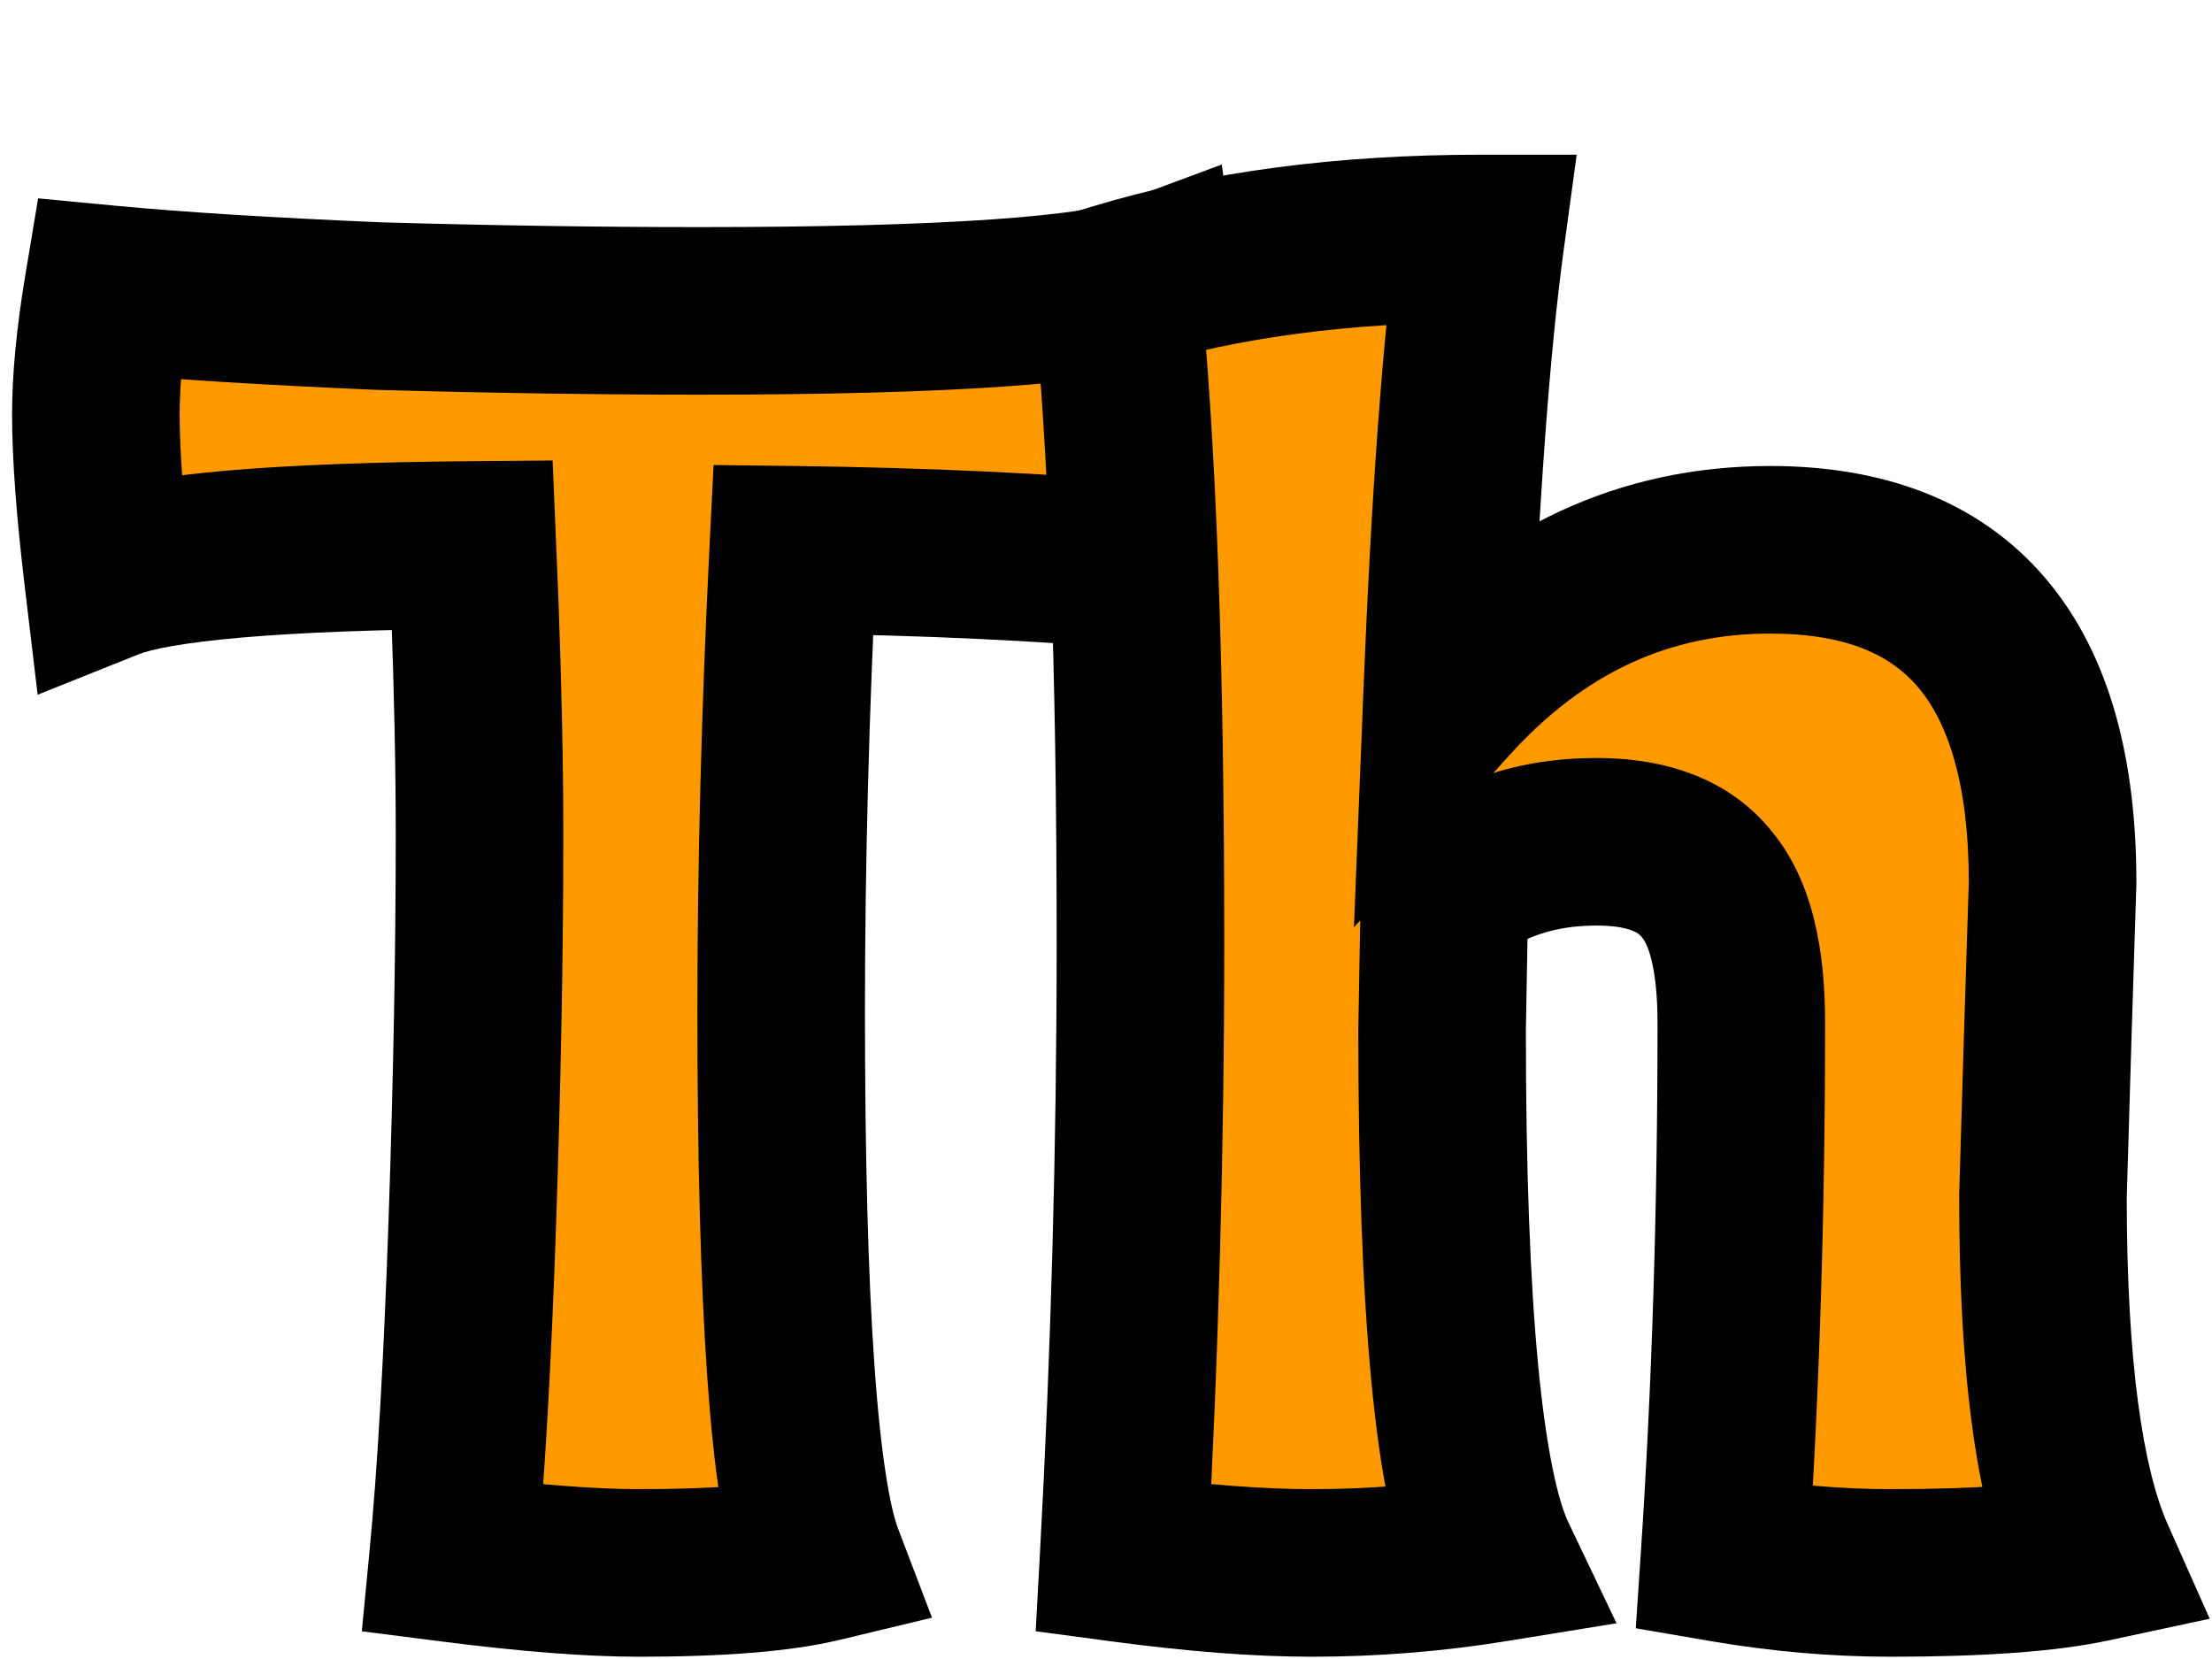 <svg width="132" height="99" viewBox="0 0 132 99" fill="none" xmlns="http://www.w3.org/2000/svg">
<path d="M38.12 93.864C35.24 93.864 31.544 93.576 27.032 93C27.512 88.008 27.896 81.336 28.184 72.984C28.472 64.536 28.616 56.808 28.616 49.8C28.616 45.768 28.52 41.16 28.328 35.976L28.184 32.52C16.568 32.616 9.32 33.24 6.44 34.392C5.96 30.36 5.72 27.144 5.72 24.744C5.72 22.632 5.96 20.136 6.44 17.256C10.472 17.64 15.848 17.976 22.568 18.264C29.288 18.456 35.672 18.552 41.72 18.552C56.408 18.552 65.432 17.928 68.792 16.68C69.272 20.232 69.512 23.016 69.512 25.032C69.512 28.008 69.272 30.936 68.792 33.816C62.36 33.24 55.208 32.904 47.336 32.808C46.856 42.408 46.616 51.576 46.616 60.312C46.616 78.072 47.384 88.968 48.92 93C46.52 93.576 42.92 93.864 38.12 93.864Z" fill="#FF9900"/>
<path d="M27.032 93L22.055 92.521L21.591 97.346L26.399 97.96L27.032 93ZM28.184 72.984L33.181 73.156L33.181 73.154L28.184 72.984ZM28.328 35.976L33.325 35.791L33.324 35.779L33.324 35.768L28.328 35.976ZM28.184 32.52L33.18 32.312L32.978 27.48L28.143 27.52L28.184 32.52ZM6.44 34.392L1.475 34.983L2.246 41.455L8.297 39.034L6.44 34.392ZM6.44 17.256L6.914 12.278L2.274 11.837L1.508 16.434L6.44 17.256ZM22.568 18.264L22.354 23.259L22.39 23.261L22.425 23.262L22.568 18.264ZM68.792 16.68L73.747 16.01L72.91 9.817L67.051 11.993L68.792 16.68ZM68.792 33.816L68.346 38.796L72.962 39.209L73.724 34.638L68.792 33.816ZM47.336 32.808L47.397 27.808L42.583 27.75L42.342 32.558L47.336 32.808ZM48.92 93L50.087 97.862L55.617 96.535L53.592 91.22L48.92 93ZM38.12 88.864C35.536 88.864 32.072 88.603 27.665 88.04L26.399 97.96C31.016 98.549 34.944 98.864 38.12 98.864V88.864ZM32.009 93.479C32.503 88.34 32.892 81.553 33.181 73.156L23.187 72.812C22.901 81.119 22.521 87.676 22.055 92.521L32.009 93.479ZM33.181 73.154C33.471 64.661 33.616 56.875 33.616 49.8H23.616C23.616 56.741 23.473 64.411 23.187 72.814L33.181 73.154ZM33.616 49.8C33.616 45.692 33.518 41.02 33.325 35.791L23.331 36.161C23.522 41.3 23.616 45.844 23.616 49.8H33.616ZM33.324 35.768L33.18 32.312L23.188 32.728L23.332 36.184L33.324 35.768ZM28.143 27.52C22.272 27.569 17.413 27.751 13.607 28.078C9.973 28.391 6.778 28.872 4.583 29.75L8.297 39.034C8.982 38.76 10.851 38.353 14.465 38.042C17.907 37.745 22.48 37.567 28.225 37.52L28.143 27.52ZM11.405 33.801C10.935 29.851 10.72 26.858 10.72 24.744H0.72C0.72 27.43 0.985 30.869 1.475 34.983L11.405 33.801ZM10.72 24.744C10.72 22.989 10.921 20.781 11.372 18.078L1.508 16.434C0.999 19.491 0.72 22.275 0.72 24.744H10.72ZM5.966 22.233C10.122 22.629 15.596 22.97 22.354 23.259L22.782 13.269C16.1 12.982 10.822 12.651 6.914 12.278L5.966 22.233ZM22.425 23.262C29.188 23.455 35.62 23.552 41.72 23.552V13.552C35.724 13.552 29.388 13.457 22.711 13.266L22.425 23.262ZM41.72 23.552C49.118 23.552 55.174 23.395 59.849 23.072C64.329 22.762 68.096 22.272 70.533 21.367L67.051 11.993C66.128 12.336 63.703 12.782 59.159 13.096C54.81 13.397 49.01 13.552 41.72 13.552V23.552ZM63.837 17.35C64.306 20.822 64.512 23.348 64.512 25.032H74.512C74.512 22.684 74.238 19.642 73.747 16.01L63.837 17.35ZM64.512 25.032C64.512 27.738 64.294 30.391 63.86 32.994L73.724 34.638C74.25 31.481 74.512 28.278 74.512 25.032H64.512ZM69.238 28.836C62.654 28.246 55.371 27.906 47.397 27.808L47.275 37.808C55.045 37.902 62.066 38.234 68.346 38.796L69.238 28.836ZM42.342 32.558C41.858 42.233 41.616 51.485 41.616 60.312H51.616C51.616 51.667 51.853 42.583 52.33 33.058L42.342 32.558ZM41.616 60.312C41.616 69.247 41.809 76.541 42.204 82.156C42.586 87.569 43.185 91.99 44.248 94.78L53.592 91.22C53.119 89.978 52.566 86.935 52.18 81.452C51.807 76.171 51.616 69.137 51.616 60.312H41.616ZM47.753 88.138C45.943 88.572 42.822 88.864 38.12 88.864V98.864C43.017 98.864 47.097 98.58 50.087 97.862L47.753 88.138Z" fill="black"/>
<path d="M78.28 93.864C75.112 93.864 71.368 93.576 67.048 93C67.72 80.712 68.056 68.472 68.056 56.28C68.056 39.576 67.576 26.52 66.616 17.112C72.952 15.192 80.2 14.232 88.36 14.232C87.496 20.568 86.824 29.736 86.344 41.736C91.72 35.784 98.152 32.808 105.64 32.808C116.872 32.808 122.488 39.432 122.488 52.68L122.2 61.752L121.912 71.4C121.912 81.48 122.872 88.68 124.792 93C122.104 93.576 118.12 93.864 112.84 93.864C109.576 93.864 106.264 93.576 102.904 93C103.576 82.92 103.912 72.264 103.912 61.032C103.912 57.192 103.24 54.456 101.896 52.824C100.552 51.096 98.344 50.232 95.272 50.232C91.72 50.232 88.696 51.24 86.2 53.256L86.056 61.464C86.056 78.264 87.064 88.776 89.08 93C85.528 93.576 81.928 93.864 78.28 93.864Z" fill="#FF9900"/>
<path d="M67.048 93L62.056 92.727L61.803 97.345L66.387 97.956L67.048 93ZM66.616 17.112L65.166 12.327L61.224 13.521L61.642 17.62L66.616 17.112ZM88.36 14.232L93.314 14.908L94.088 9.232H88.36V14.232ZM86.344 41.736L81.348 41.536L80.796 55.338L90.055 45.087L86.344 41.736ZM122.488 52.68L127.485 52.839L127.488 52.759V52.68H122.488ZM122.2 61.752L117.203 61.593L117.202 61.603L122.2 61.752ZM121.912 71.4L116.914 71.251L116.912 71.325V71.4H121.912ZM124.792 93L125.84 97.889L131.863 96.598L129.361 90.969L124.792 93ZM102.904 93L97.915 92.667L97.615 97.166L102.059 97.928L102.904 93ZM101.896 52.824L97.949 55.894L97.992 55.949L98.036 56.002L101.896 52.824ZM86.2 53.256L83.058 49.366L81.242 50.834L81.201 53.168L86.2 53.256ZM86.056 61.464L81.057 61.376L81.056 61.42V61.464H86.056ZM89.08 93L89.88 97.936L96.466 96.868L93.592 90.846L89.08 93ZM78.28 88.864C75.398 88.864 71.885 88.601 67.709 88.044L66.387 97.956C70.851 98.551 74.826 98.864 78.28 98.864V88.864ZM72.04 93.273C72.718 80.895 73.056 68.564 73.056 56.28H63.056C63.056 68.38 62.722 80.529 62.056 92.727L72.04 93.273ZM73.056 56.28C73.056 39.514 72.576 26.262 71.59 16.604L61.642 17.62C62.576 26.778 63.056 39.638 63.056 56.28H73.056ZM68.066 21.897C73.838 20.148 80.582 19.232 88.36 19.232V9.232C79.818 9.232 72.067 10.236 65.166 12.327L68.066 21.897ZM83.406 13.556C82.509 20.132 81.83 29.489 81.348 41.536L91.34 41.936C91.818 29.983 92.483 21.004 93.314 14.908L83.406 13.556ZM90.055 45.087C94.558 40.101 99.676 37.808 105.64 37.808V27.808C96.628 27.808 88.882 31.467 82.633 38.385L90.055 45.087ZM105.64 37.808C110.249 37.808 112.867 39.128 114.462 41.009C116.191 43.049 117.488 46.644 117.488 52.68H127.488C127.488 45.468 125.977 39.127 122.09 34.543C118.069 29.8 112.263 27.808 105.64 27.808V37.808ZM117.491 52.521L117.203 61.593L127.197 61.911L127.485 52.839L117.491 52.521ZM117.202 61.603L116.914 71.251L126.91 71.549L127.198 61.901L117.202 61.603ZM116.912 71.4C116.912 81.564 117.845 89.681 120.223 95.031L129.361 90.969C127.899 87.679 126.912 81.396 126.912 71.4H116.912ZM123.744 88.111C121.585 88.574 118.027 88.864 112.84 88.864V98.864C118.213 98.864 122.623 98.578 125.84 97.889L123.744 88.111ZM112.84 88.864C109.871 88.864 106.842 88.602 103.749 88.072L102.059 97.928C105.686 98.55 109.281 98.864 112.84 98.864V88.864ZM107.893 93.333C108.573 83.13 108.912 72.363 108.912 61.032H98.912C98.912 72.165 98.579 82.71 97.915 92.667L107.893 93.333ZM108.912 61.032C108.912 56.871 108.235 52.656 105.756 49.645L98.036 56.002C98.245 56.256 98.912 57.513 98.912 61.032H108.912ZM105.843 49.754C103.21 46.369 99.229 45.232 95.272 45.232V55.232C97.459 55.232 97.894 55.823 97.949 55.894L105.843 49.754ZM95.272 45.232C90.707 45.232 86.54 46.554 83.058 49.366L89.342 57.146C90.852 55.926 92.733 55.232 95.272 55.232V45.232ZM81.201 53.168L81.057 61.376L91.055 61.552L91.199 53.344L81.201 53.168ZM81.056 61.464C81.056 69.942 81.309 76.946 81.835 82.425C82.342 87.716 83.148 92.179 84.568 95.154L93.592 90.846C92.996 89.597 92.29 86.692 91.789 81.471C91.306 76.438 91.056 69.786 91.056 61.464H81.056ZM88.28 88.064C84.996 88.597 81.664 88.864 78.28 88.864V98.864C82.192 98.864 86.06 98.555 89.88 97.936L88.28 88.064Z" fill="black"/>
</svg>
